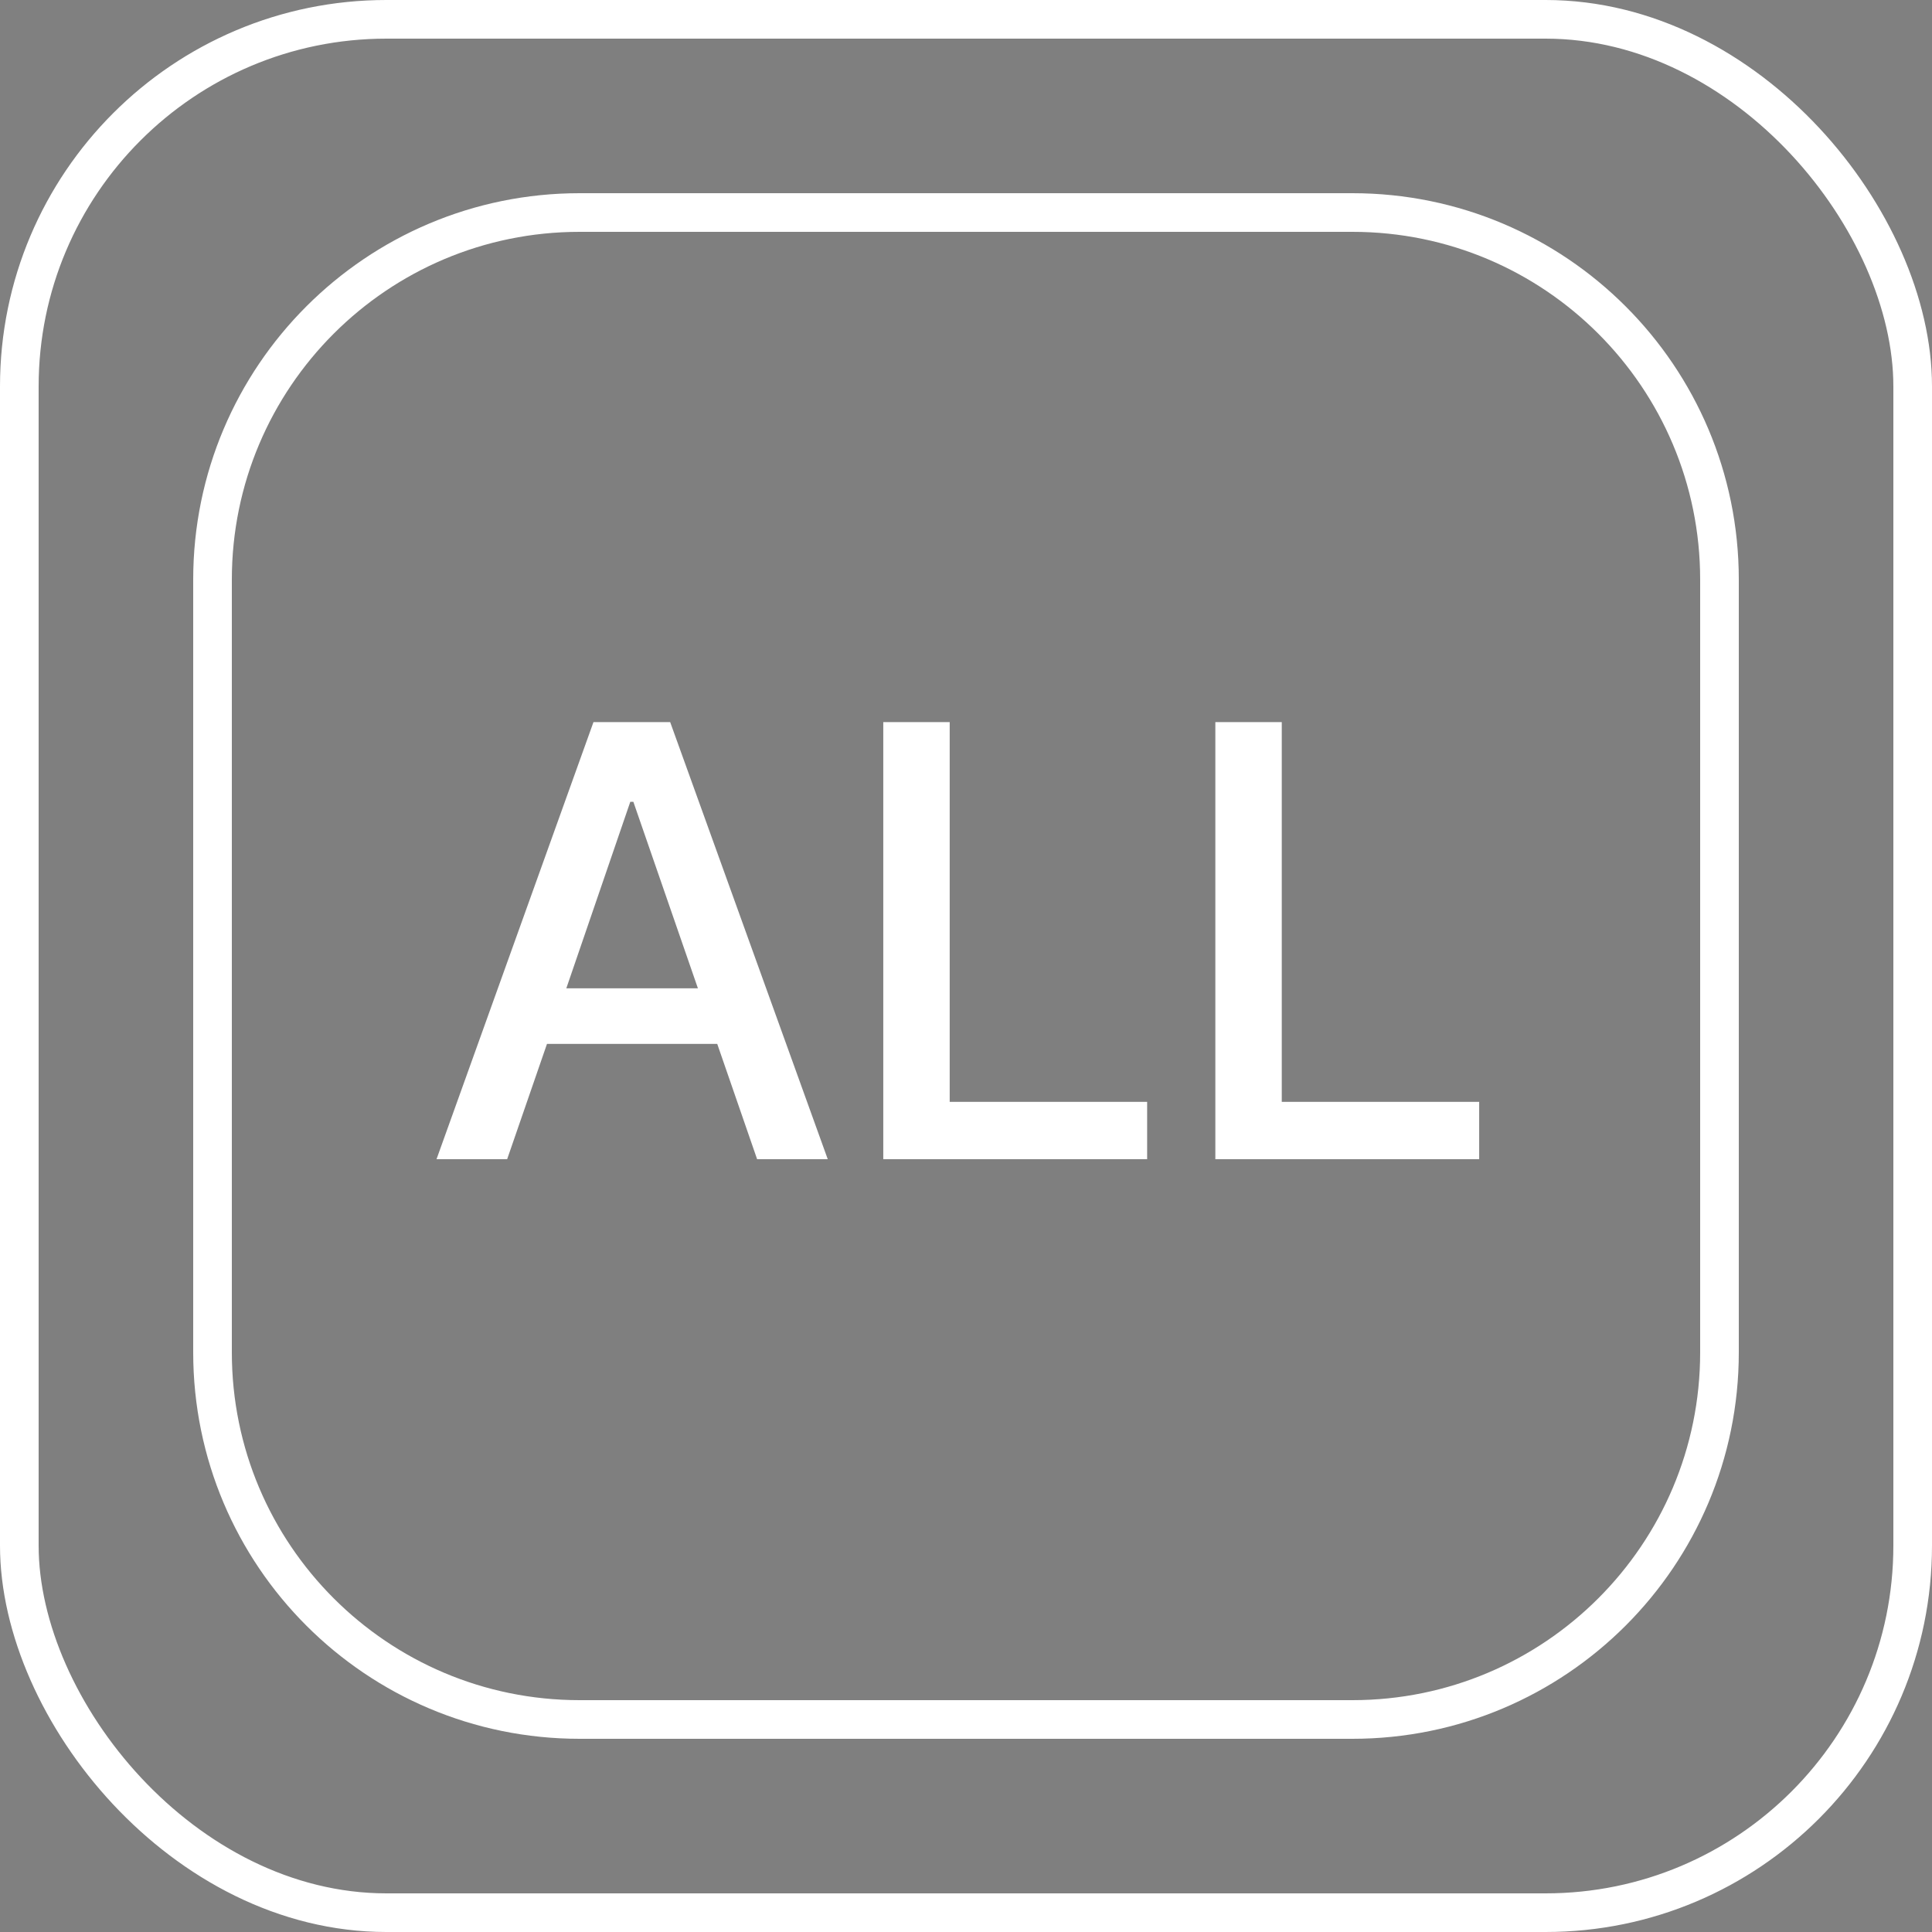 <svg width="50" height="50" viewBox="0 0 50 50" fill="none" xmlns="http://www.w3.org/2000/svg">
<rect x="0" y="0" width="50" height="50" fill="#808080" stroke="none"/>
<rect x="0.5" y="0.5" width="49" height="49" rx="9.5" fill="black" fill-opacity="0.01"/>
<rect x="0.5" y="0.5" width="49" height="49" rx="9.5" stroke="white"/>
<path d="M15 5.5H35C40.247 5.5 44.5 9.753 44.5 15V35C44.5 40.247 40.247 44.5 35 44.5H15C9.753 44.5 5.5 40.247 5.5 35V15C5.5 9.753 9.753 5.5 15 5.5Z" stroke="white"/>
<path d="M13.125 30H11.297L15.359 18.688H17.344L21.422 30H19.594L18.562 27.016H14.156L13.125 30ZM14.656 25.578H18.062L16.391 20.75H16.312L14.656 25.578ZM22.859 30V18.688H24.578V28.516H29.688V30H22.859ZM31.453 30V18.688H33.172V28.516H38.281V30H31.453Z" fill="white"/>
</svg>
